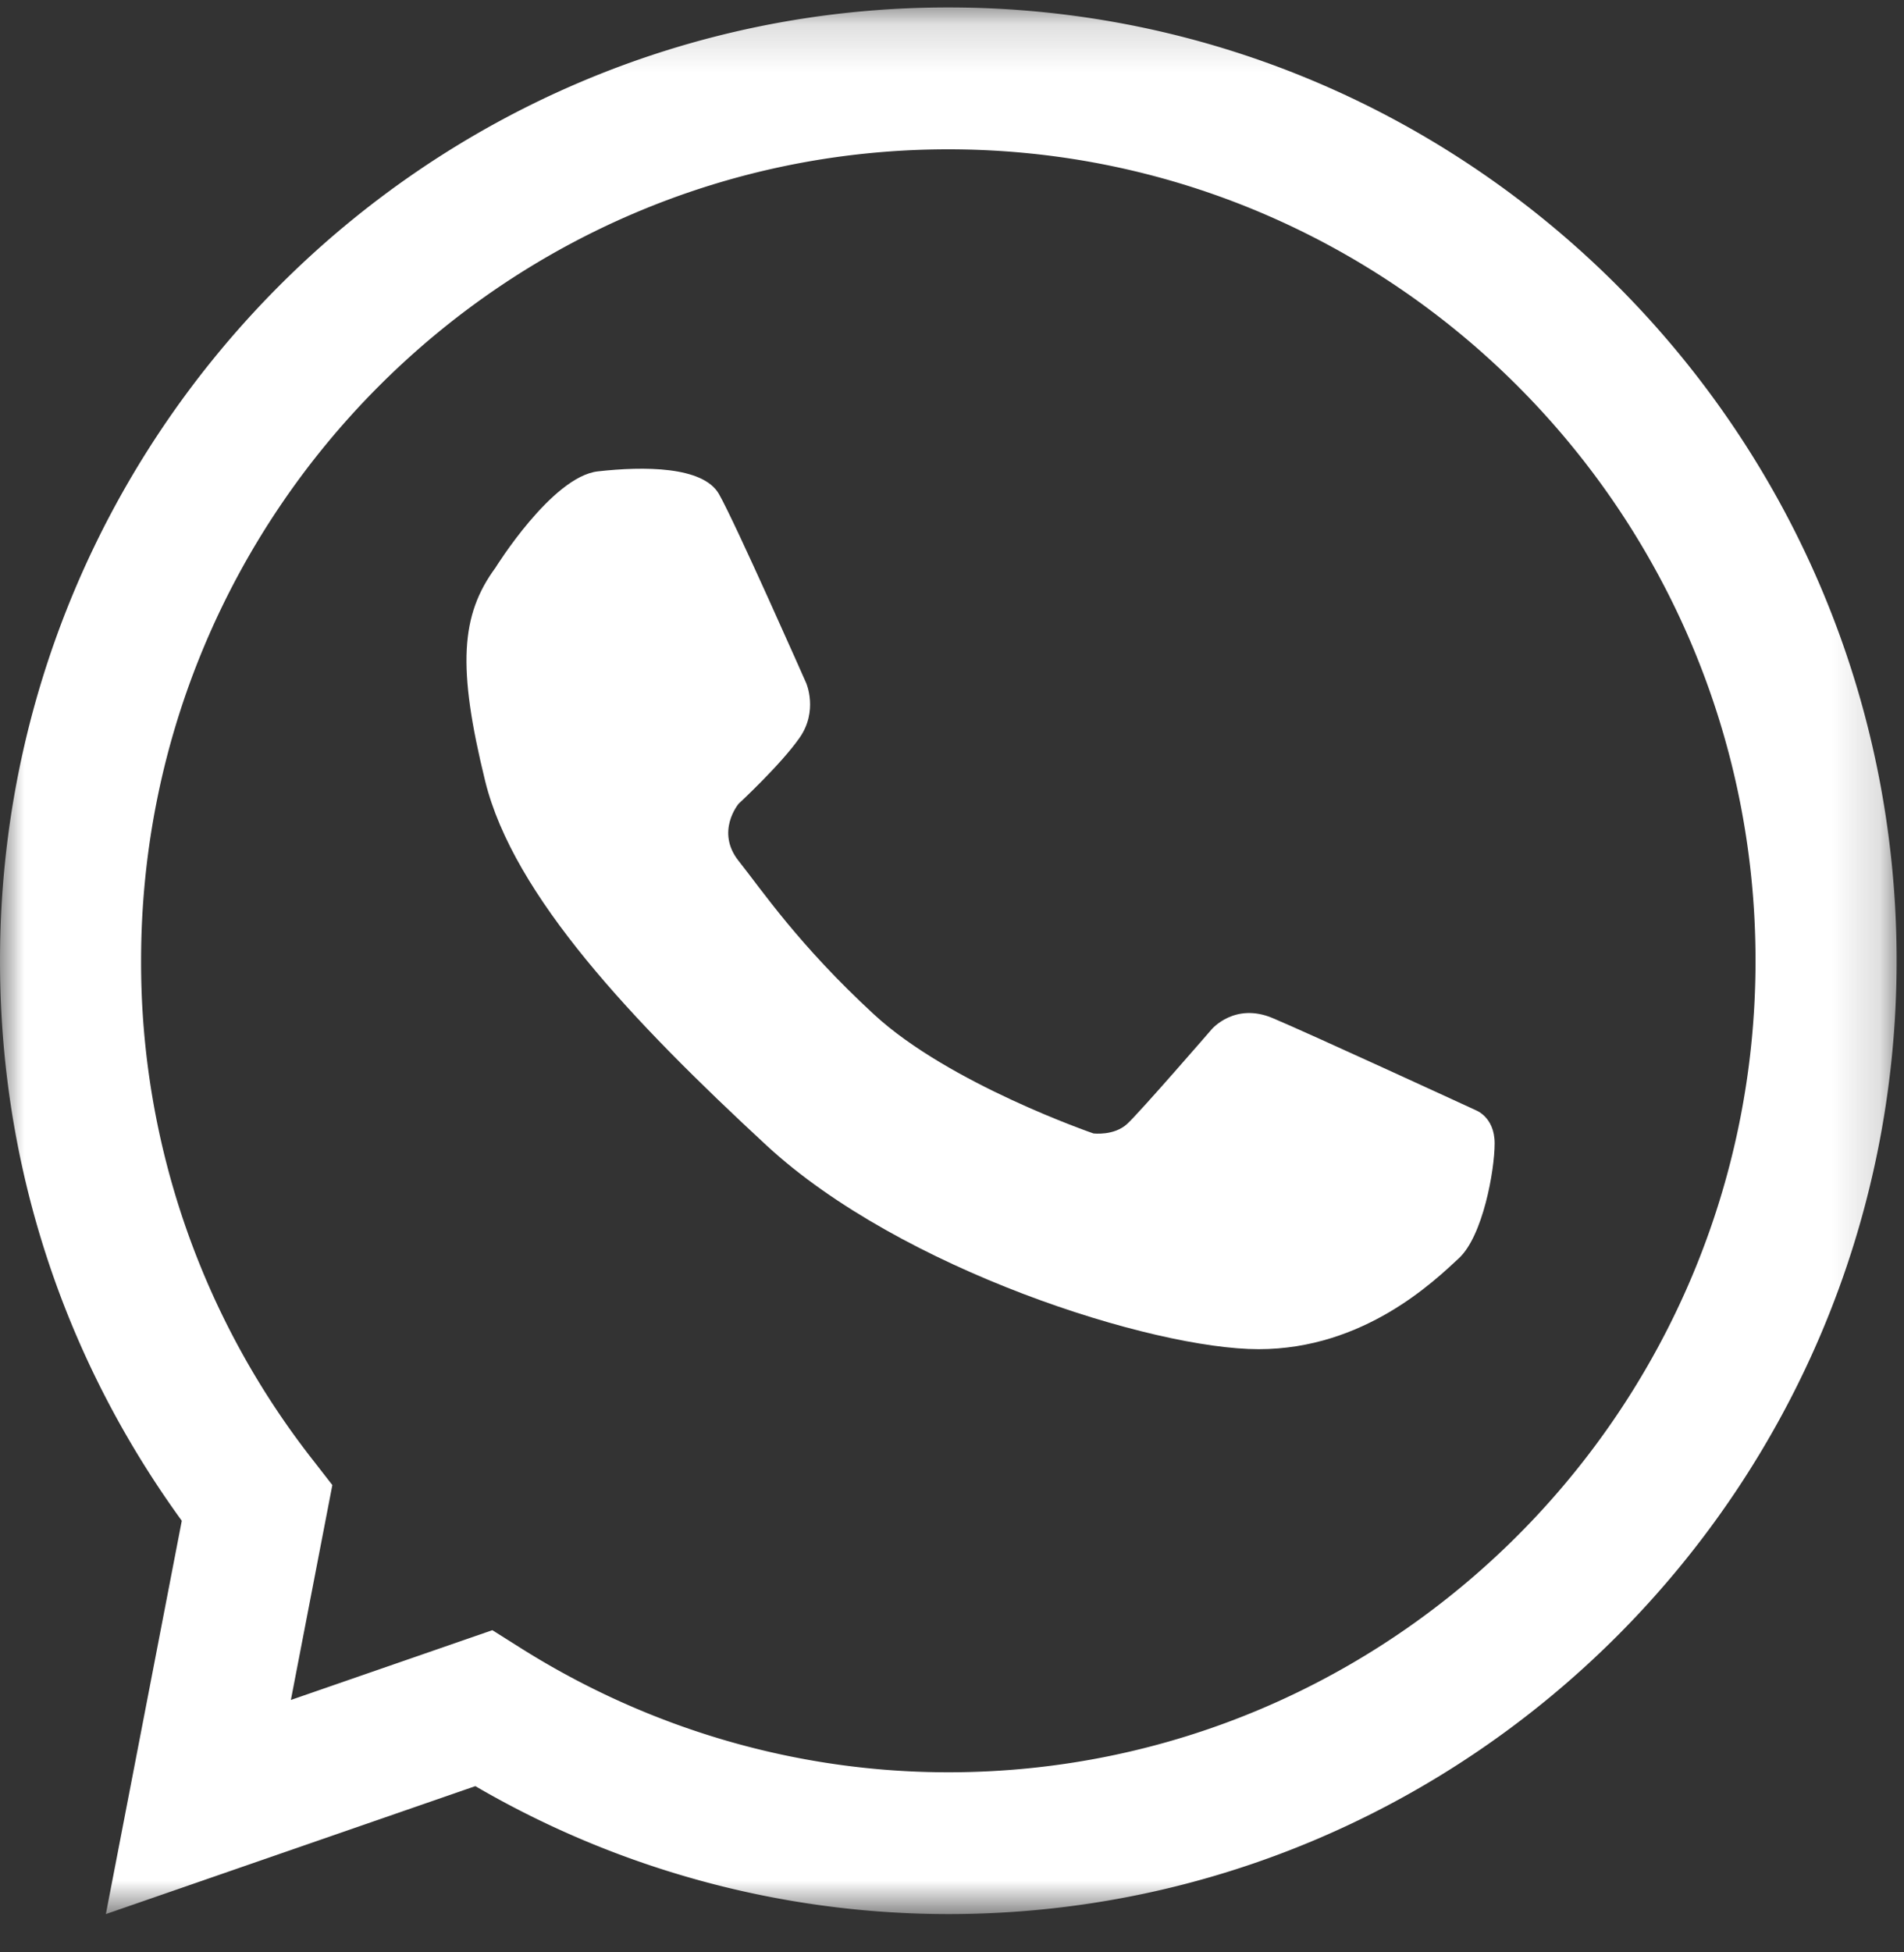 <svg xmlns="http://www.w3.org/2000/svg" xmlns:xlink="http://www.w3.org/1999/xlink" width="40" height="41" viewBox="0 0 40 41">
    <rect x="0" y="0" width="40" height="41" fill="#333333" stroke="none"/>
    <defs>
        <path id="a" d="M0 .156h39.845v40.04H0z"/>
    </defs>
    <g fill="none" fill-rule="evenodd">
        <g>
            <mask id="b" fill="#fff">
                <use xlink:href="#a"/>
            </mask>
            <path fill="#FFF" d="M19.922 37.218c-3.167 0-6.272-.902-8.978-2.606l-.6-.378-4.233 1.465.871-4.513-.416-.535a16.92 16.92 0 0 1-3.602-10.475c0-9.397 7.607-17.04 16.958-17.04 9.351 0 16.959 7.643 16.959 17.04 0 9.397-7.608 17.042-16.959 17.042m0-37.062C8.937.156 0 9.136 0 20.176c0 4.265 1.318 8.316 3.819 11.76l-1.595 8.26 7.762-2.687a19.764 19.764 0 0 0 9.936 2.687c10.986 0 19.923-8.981 19.923-20.02 0-11.04-8.937-20.02-19.923-20.02" mask="url(#b)"/>
        </g>
        <path fill="#FFF" d="M30.995 23.31s-3.46-1.594-4.258-1.93c-.8-.338-1.282.236-1.282.236s-1.498 1.73-1.774 1.985c-.276.256-.71.201-.71.201s-3.034-1.041-4.613-2.502c-1.583-1.461-2.347-2.6-2.84-3.22-.493-.619 0-1.202 0-1.202s.886-.82 1.28-1.385c.395-.564.139-1.148.139-1.148s-1.499-3.39-1.834-3.972c-.335-.583-1.578-.583-2.544-.474-.965.11-2.15 2.023-2.15 2.023-.729.99-.807 2.077-.216 4.482.592 2.405 3.096 5.047 5.915 7.654 2.82 2.604 8.11 4.275 10.333 4.275 2.221 0 3.7-1.44 4.206-1.908.506-.466.753-1.849.753-2.414 0-.564-.405-.7-.405-.7"/>
    </g>
</svg>
